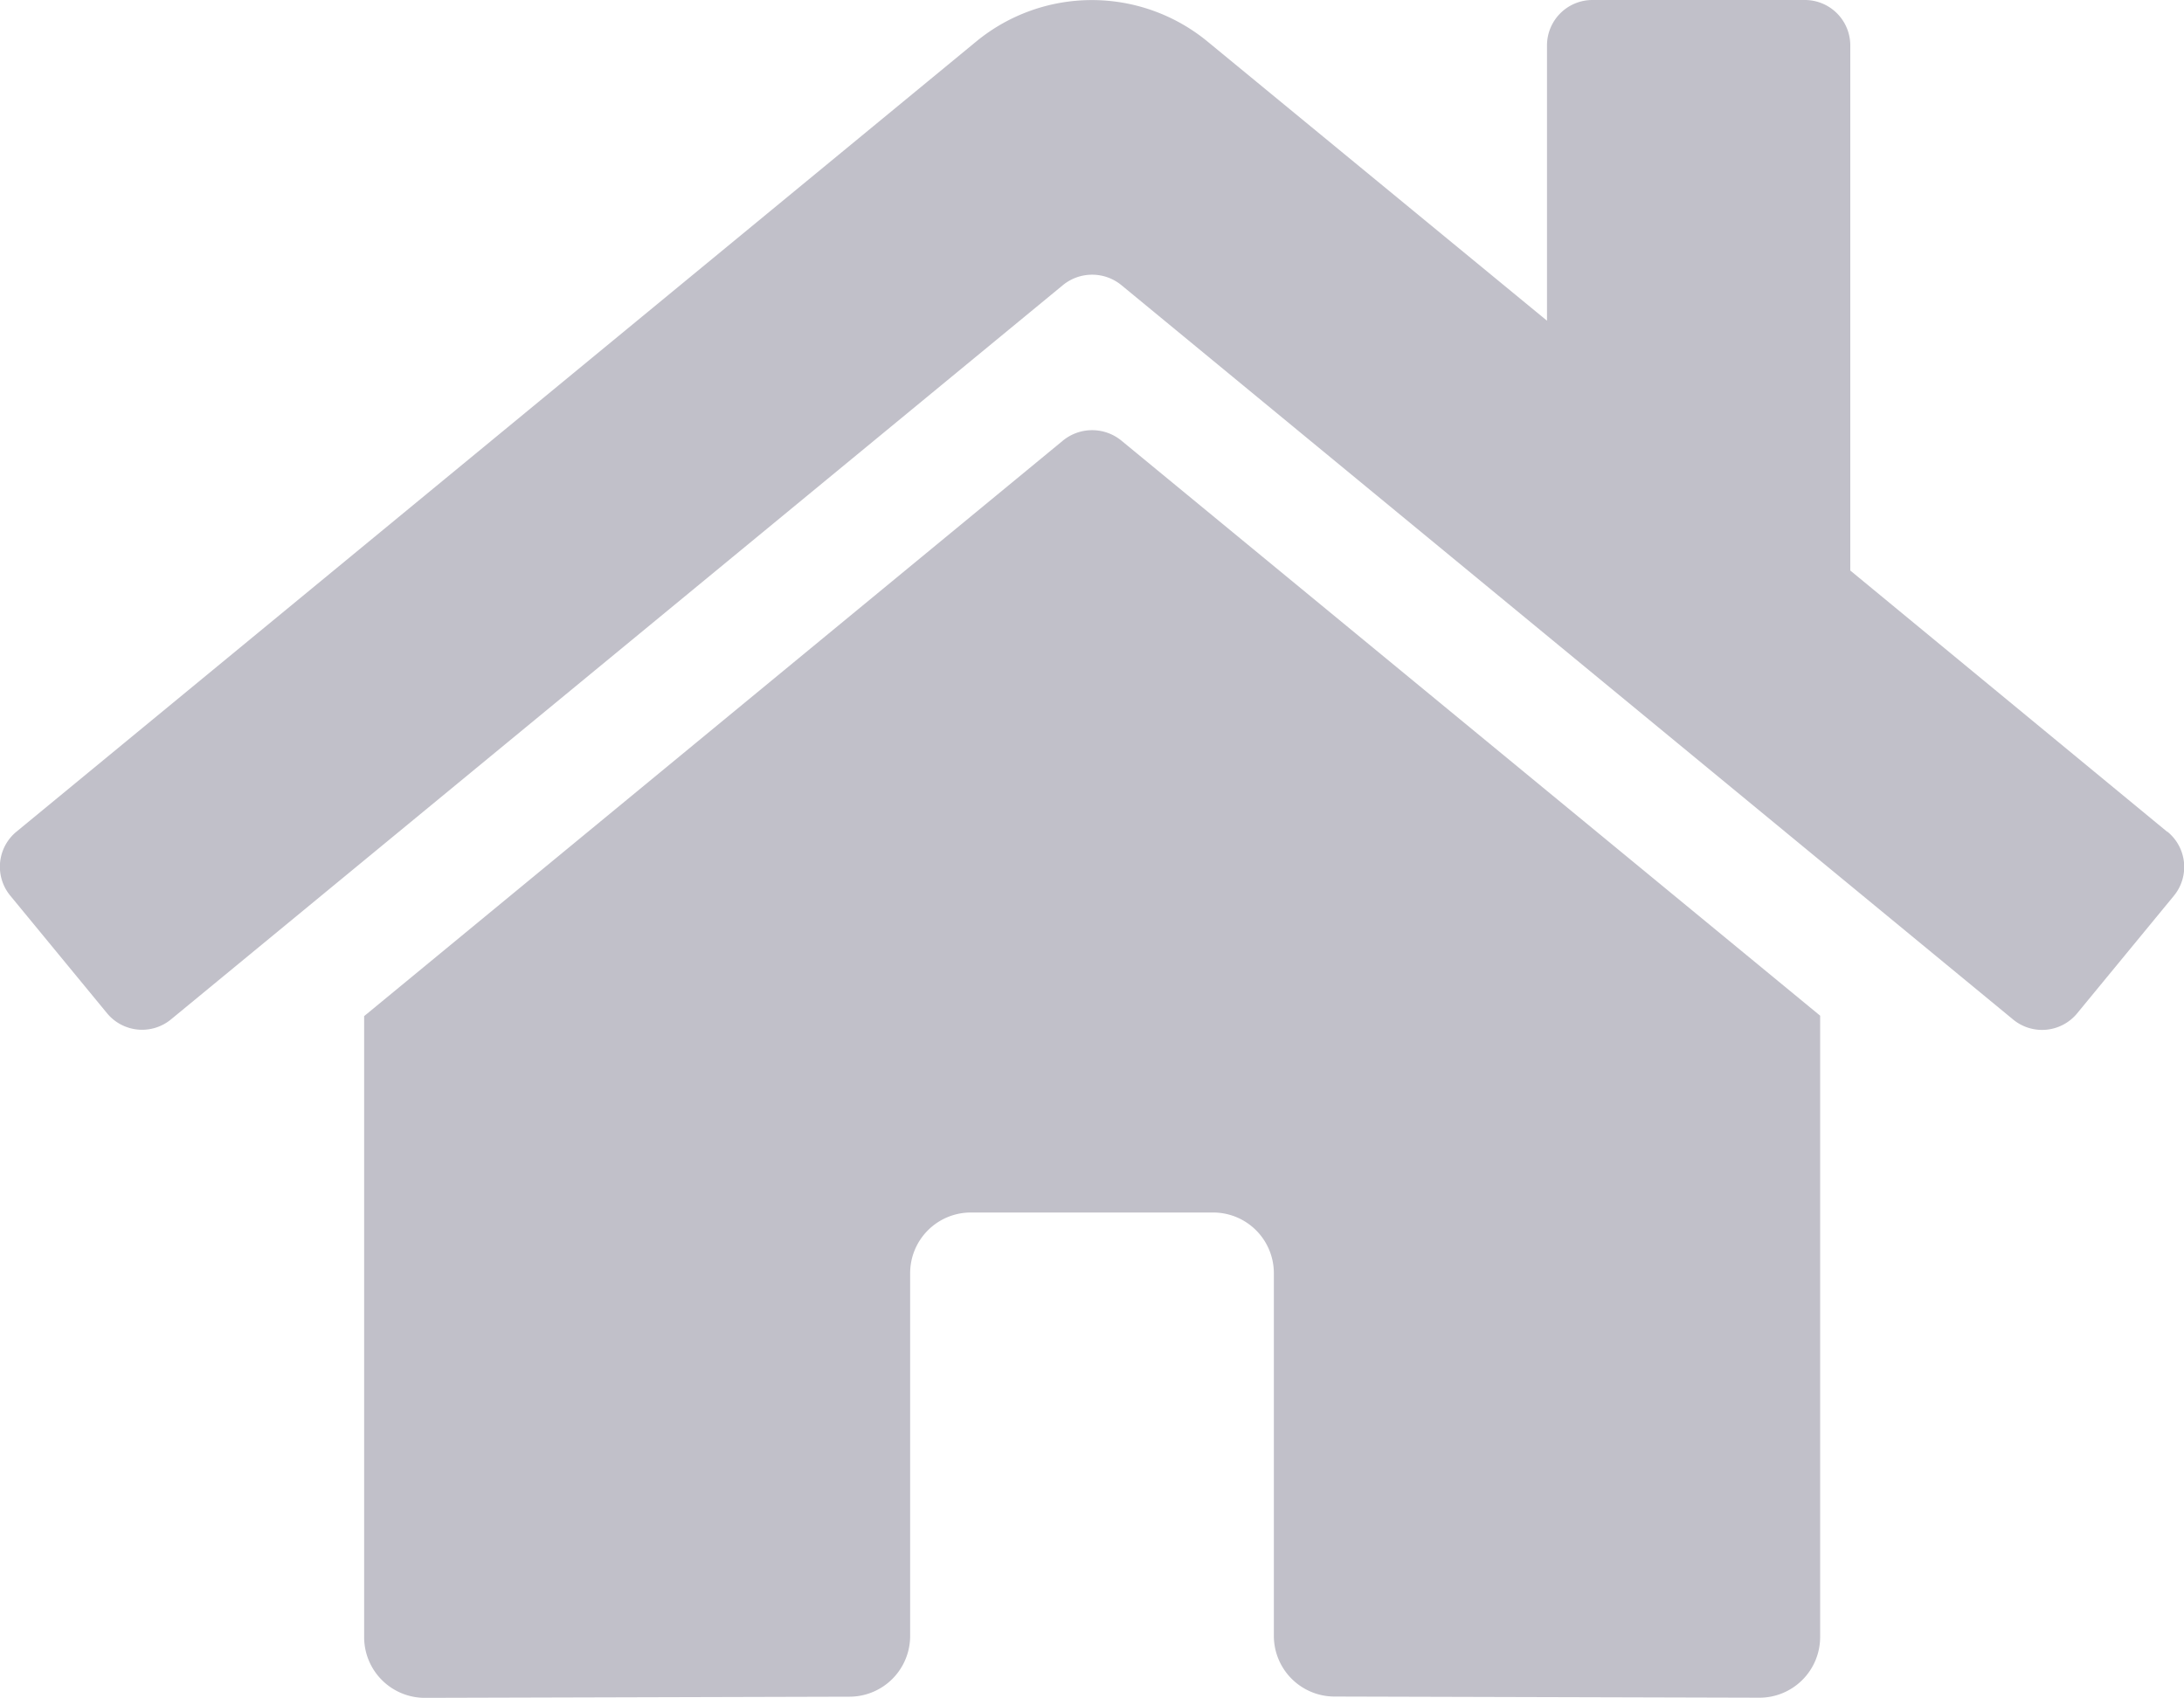 <svg xmlns="http://www.w3.org/2000/svg" width="15" height="11.664" viewBox="0 0 15 11.664"><defs><style>.a{fill:#c1c0c9;}</style></defs><path class="a" d="M7.3,5.28,2.5,9.234V13.5a.417.417,0,0,0,.417.417l2.918-.008a.417.417,0,0,0,.415-.417V11a.417.417,0,0,1,.417-.417H8.331A.417.417,0,0,1,8.748,11v2.49a.417.417,0,0,0,.417.418l2.917.008A.417.417,0,0,0,12.5,13.5V9.231L7.7,5.28A.317.317,0,0,0,7.3,5.28Zm7.584,2.688L12.707,6.173V2.566a.312.312,0,0,0-.312-.312H10.936a.312.312,0,0,0-.312.312V4.457L8.292,2.539a1.25,1.25,0,0,0-1.588,0L.112,7.967a.312.312,0,0,0-.042.44l.664.807a.312.312,0,0,0,.44.042L7.3,4.212a.317.317,0,0,1,.4,0l6.125,5.045a.312.312,0,0,0,.44-.042l.664-.807a.312.312,0,0,0-.044-.441Z" transform="translate(0.001 -2.254)"/></svg>